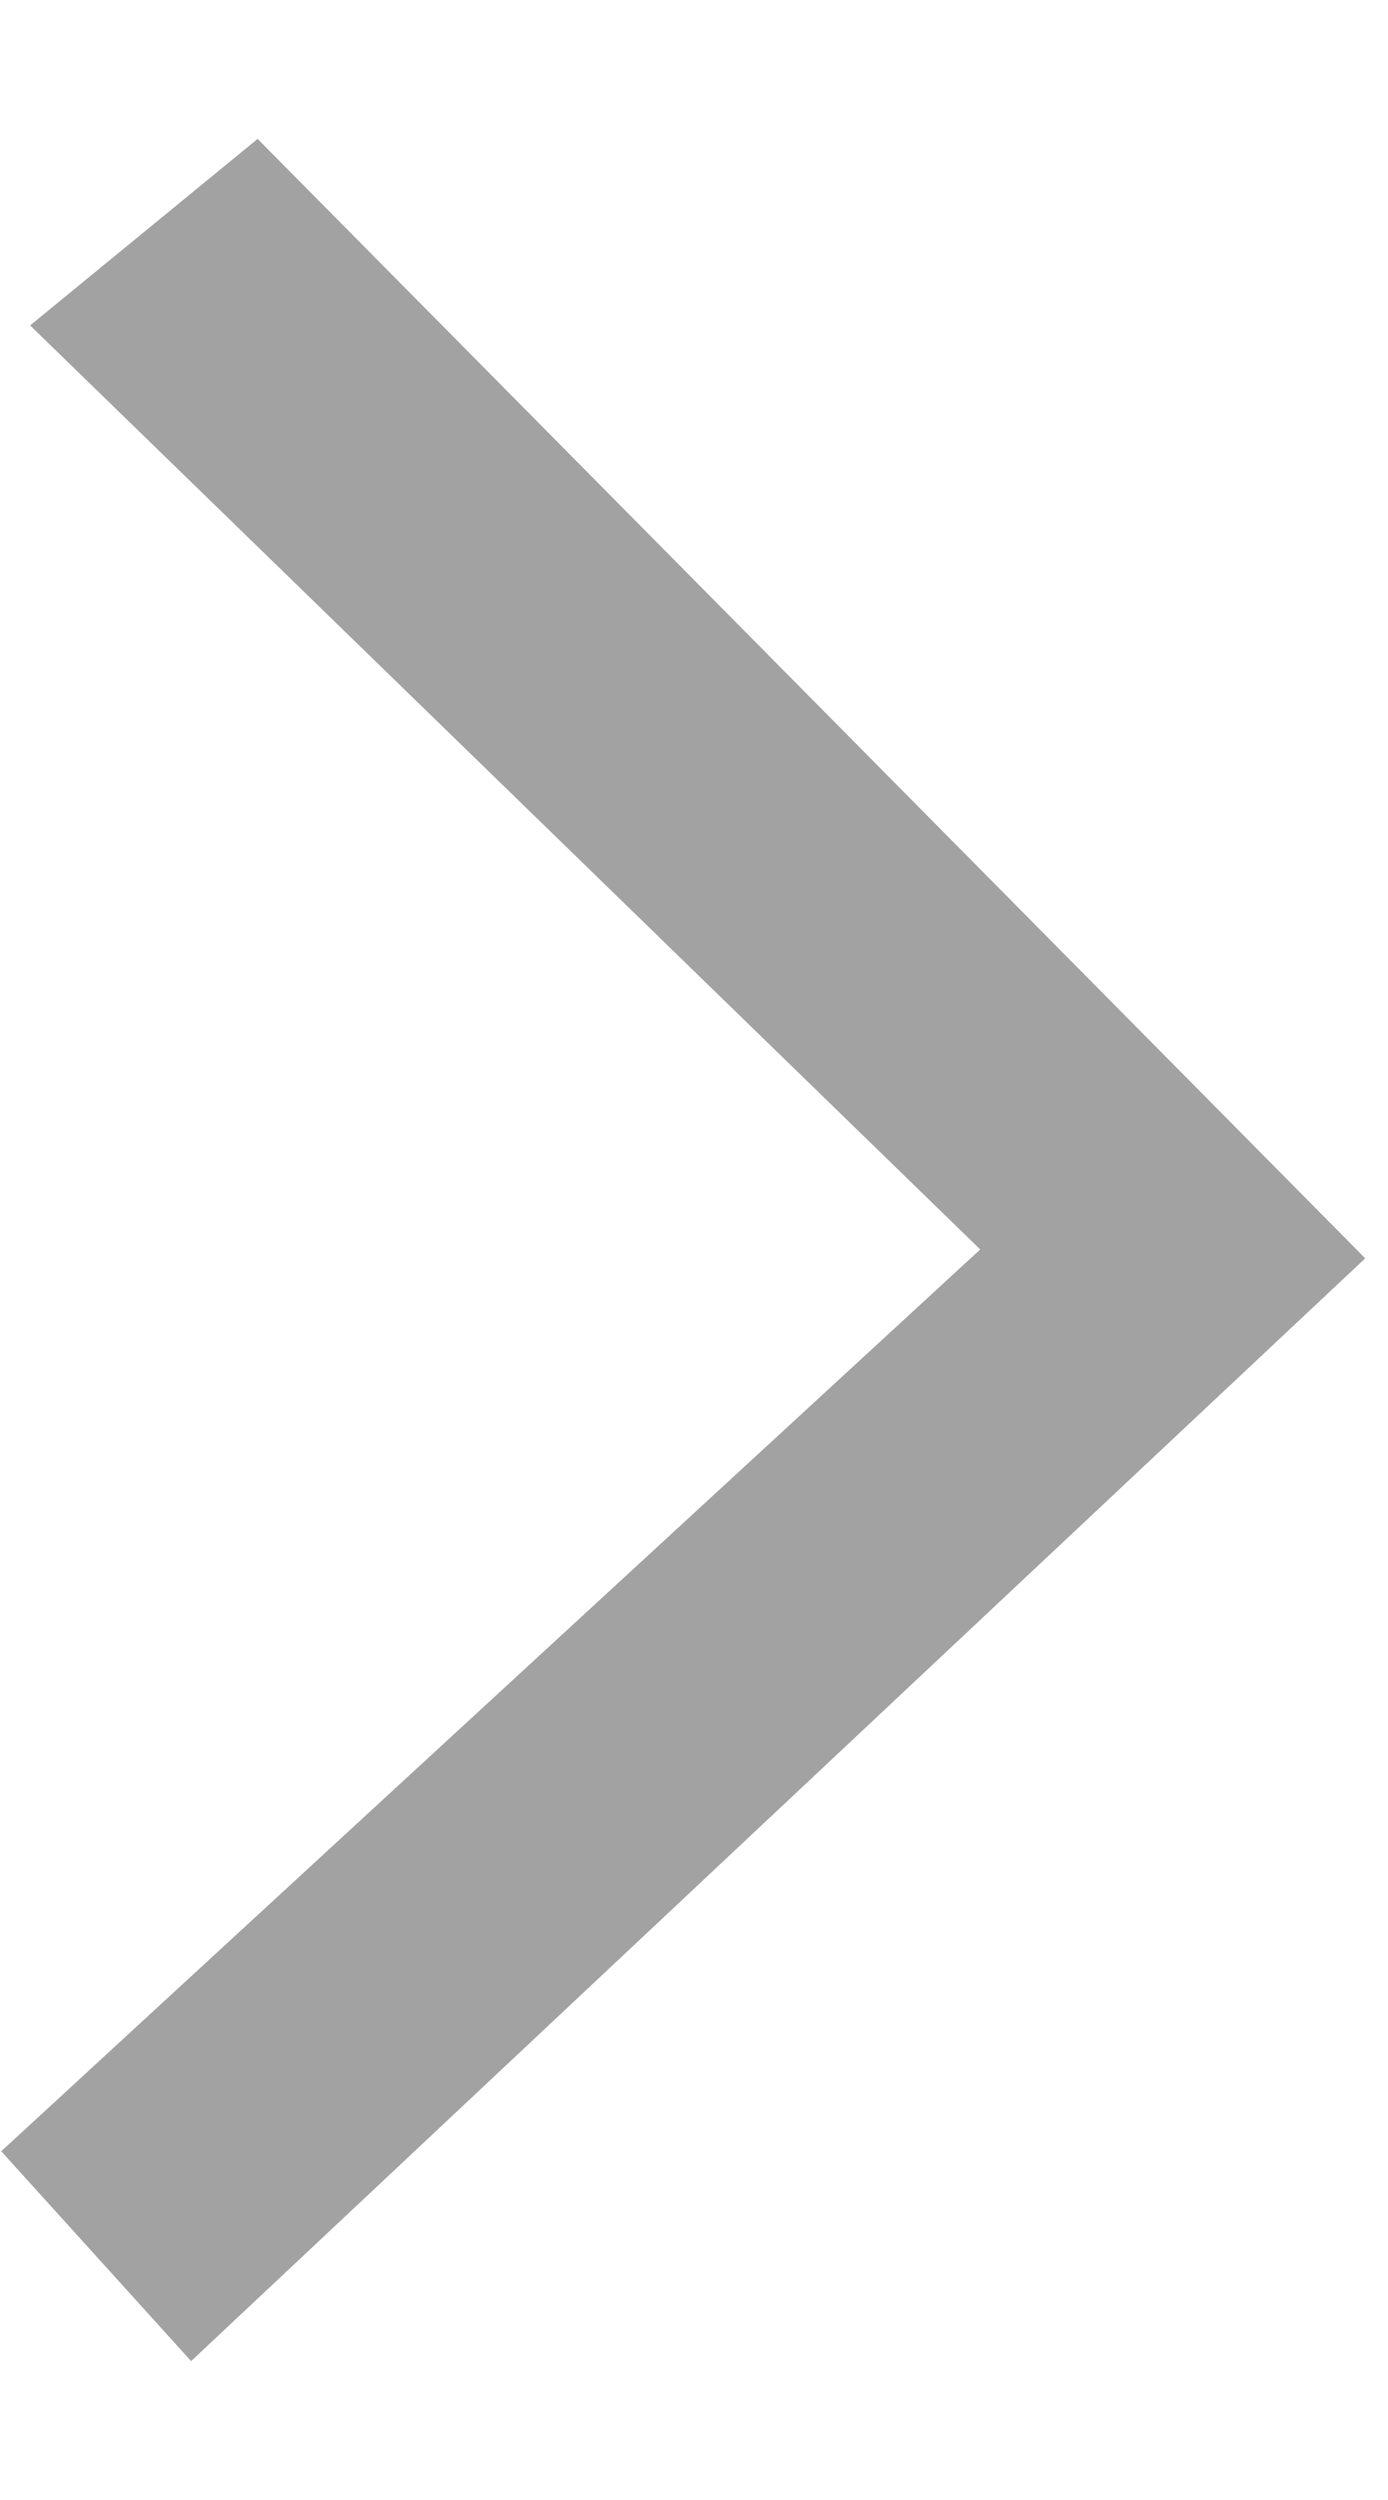 <?xml version="1.0" encoding="UTF-8"?>
<svg width="10px" height="18px" viewBox="0 0 10 18" version="1.1" xmlns="http://www.w3.org/2000/svg" xmlns:xlink="http://www.w3.org/1999/xlink">
    <!-- Generator: Sketch 52.1 (67048) - http://www.bohemiancoding.com/sketch -->
    <title>news_left</title>
    <desc>Created with Sketch.</desc>
    <g id="Page-1" stroke="none" stroke-width="1" fill="none" fill-rule="evenodd">
        <g id="新闻资讯" transform="translate(-1144, -1561)" fill="#A2A2A2" fill-rule="nonzero">
            <g id="左右键-copy" transform="translate(1144, 1562)">
                <polygon id="Shape" points="7.062 7.996 0.217 1.343 1.856 -1.42108547e-14 9.836 8.06 1.377 16 0.009 14.489"></polygon>
            </g>
        </g>
    </g>
</svg>